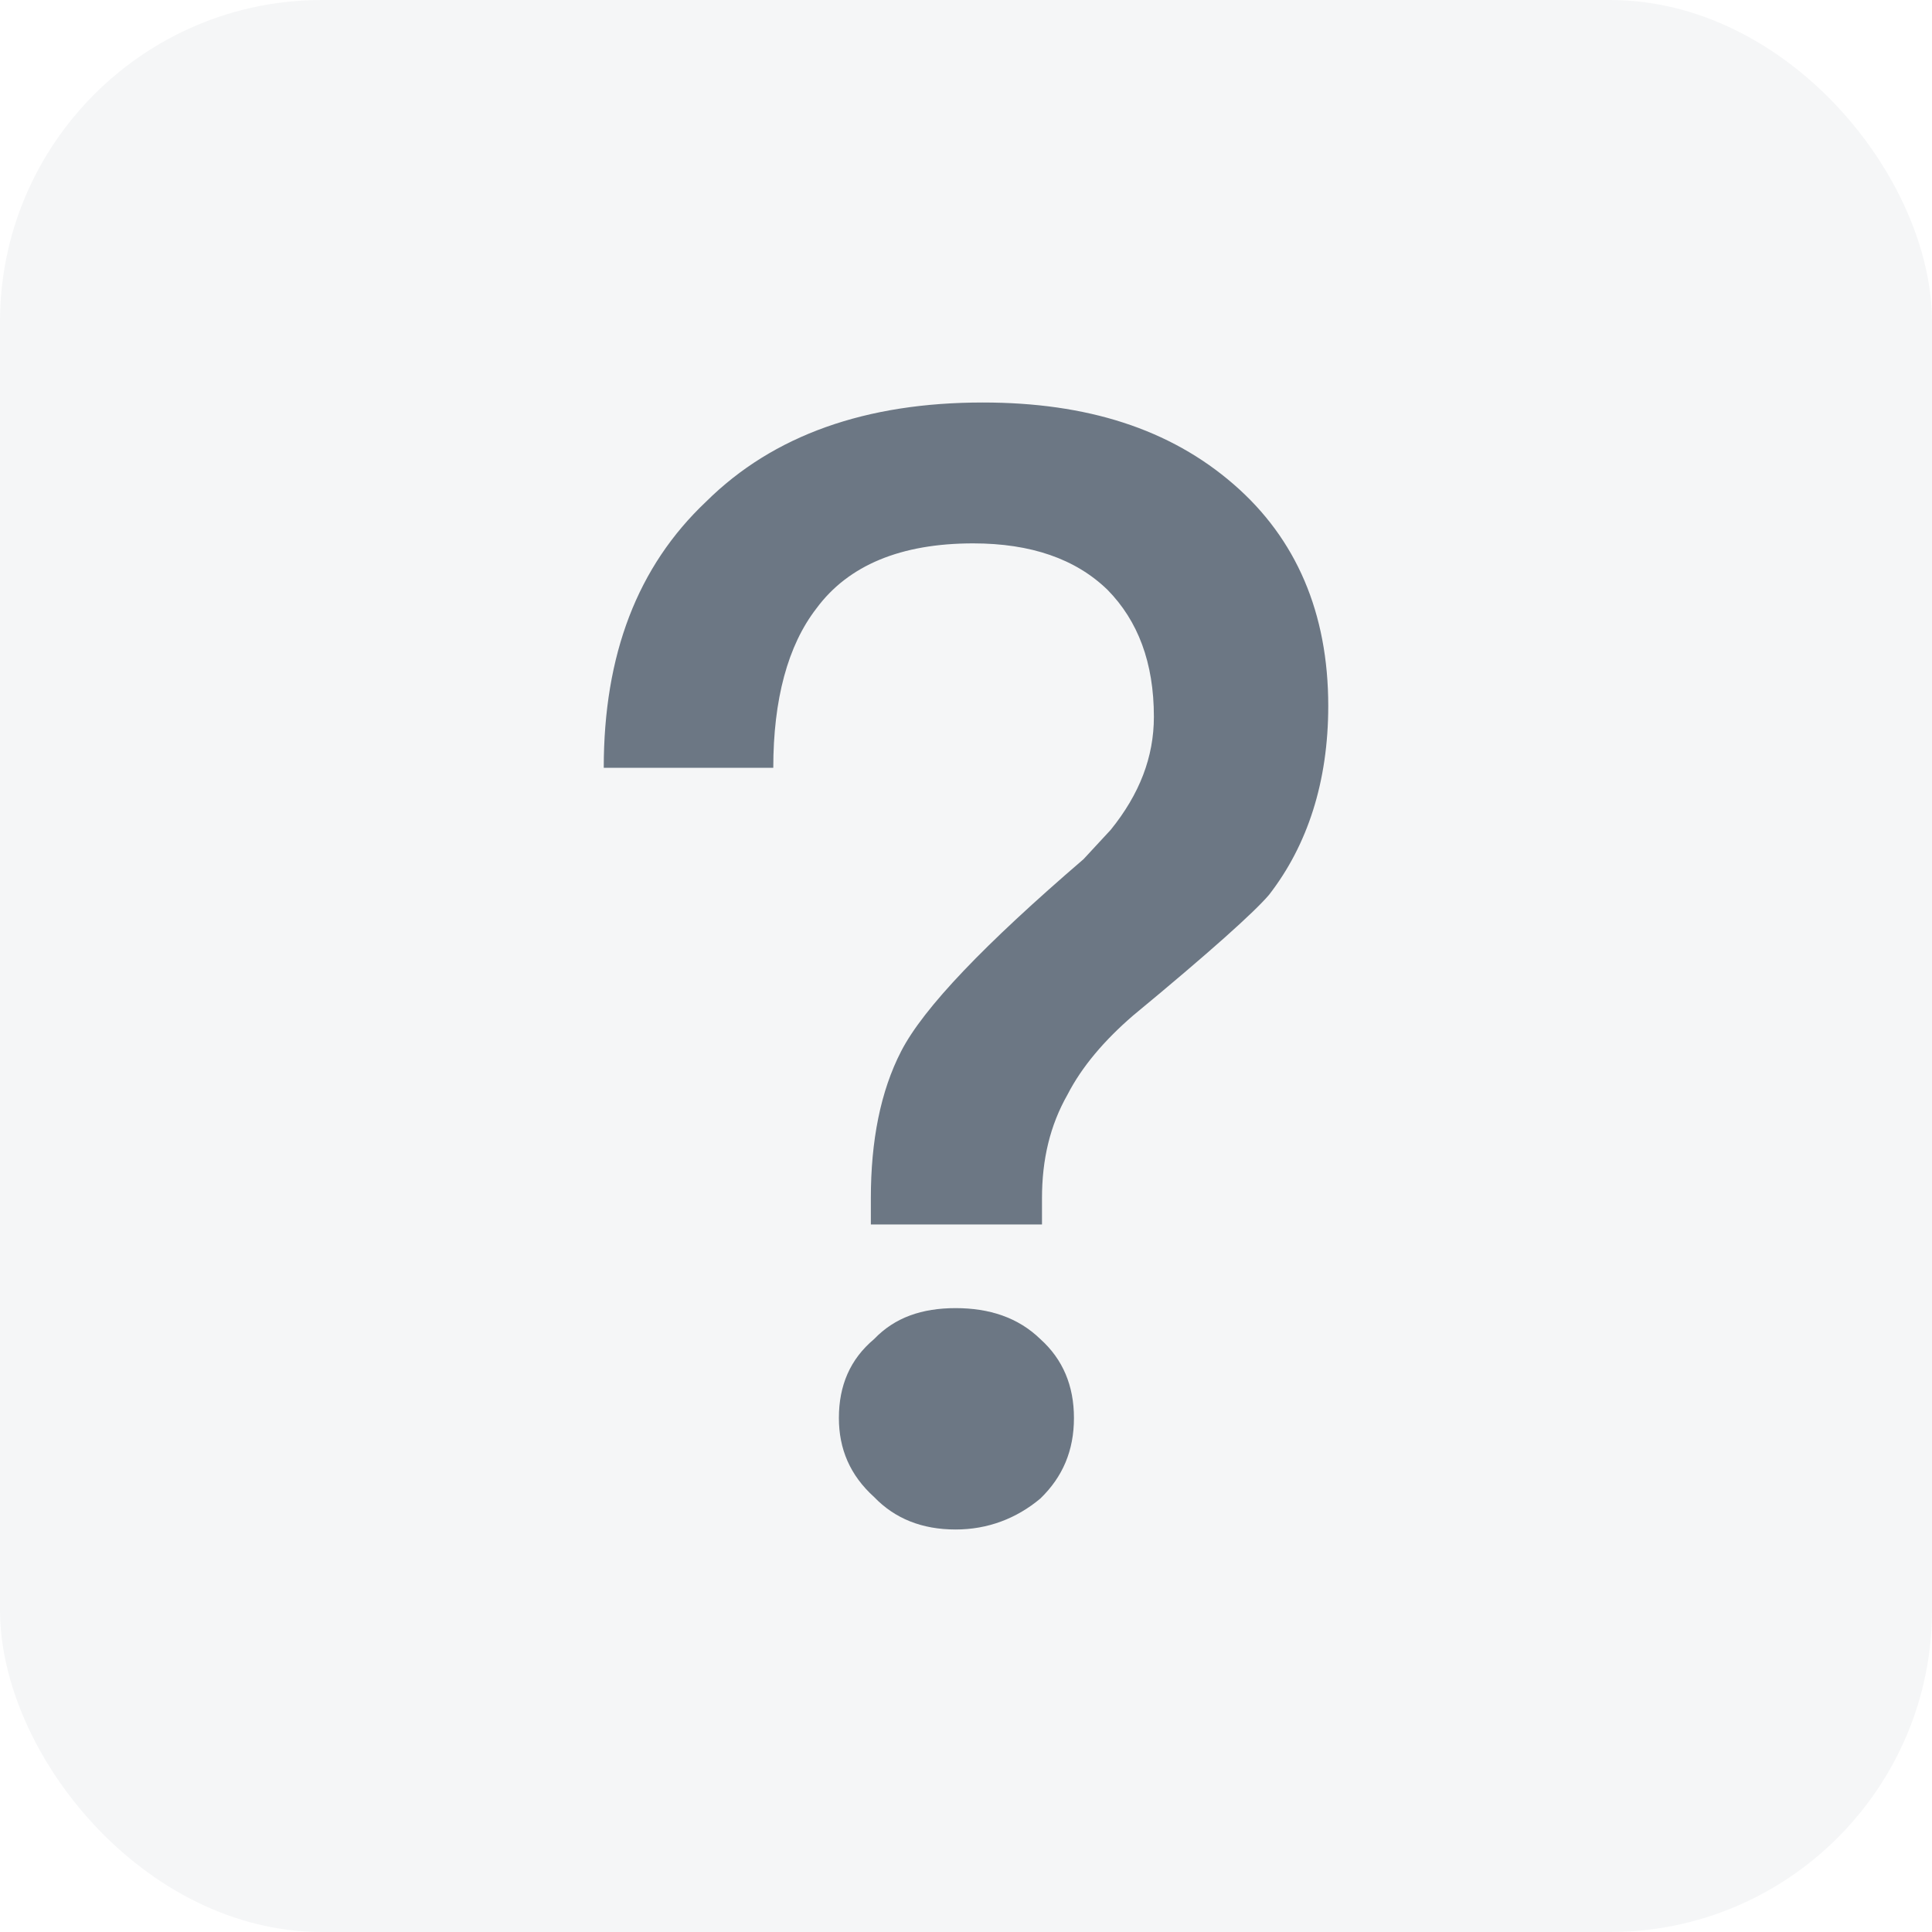 <svg width="24" height="24" viewBox="0 0 24 24" fill="none" xmlns="http://www.w3.org/2000/svg">
<rect width="24" height="24" rx="4" fill="#112438" fill-opacity="0.04"/>
<path opacity="0.6" d="M12.209 5C10.758 5 9.606 5.404 8.772 6.231C7.917 7.038 7.5 8.135 7.5 9.538H9.606C9.606 8.692 9.785 8.019 10.142 7.558C10.54 7.019 11.195 6.75 12.089 6.75C12.805 6.75 13.361 6.942 13.758 7.327C14.136 7.712 14.334 8.231 14.334 8.904C14.334 9.404 14.156 9.865 13.798 10.308L13.46 10.673C12.229 11.731 11.473 12.519 11.195 13.058C10.937 13.558 10.818 14.173 10.818 14.885V15.211H12.944V14.885C12.944 14.404 13.043 13.981 13.262 13.596C13.44 13.25 13.719 12.923 14.076 12.615C15.03 11.827 15.586 11.327 15.765 11.115C16.242 10.5 16.5 9.712 16.5 8.769C16.5 7.615 16.103 6.692 15.328 6.019C14.533 5.327 13.5 5 12.209 5ZM11.871 16.25C11.454 16.25 11.116 16.365 10.858 16.635C10.56 16.885 10.421 17.212 10.421 17.615C10.421 18 10.56 18.327 10.858 18.596C11.116 18.865 11.454 19 11.871 19C12.268 19 12.626 18.865 12.924 18.615C13.202 18.346 13.341 18.019 13.341 17.615C13.341 17.212 13.202 16.885 12.924 16.635C12.646 16.365 12.288 16.25 11.871 16.25Z" fill="#112438"/>
</svg>
